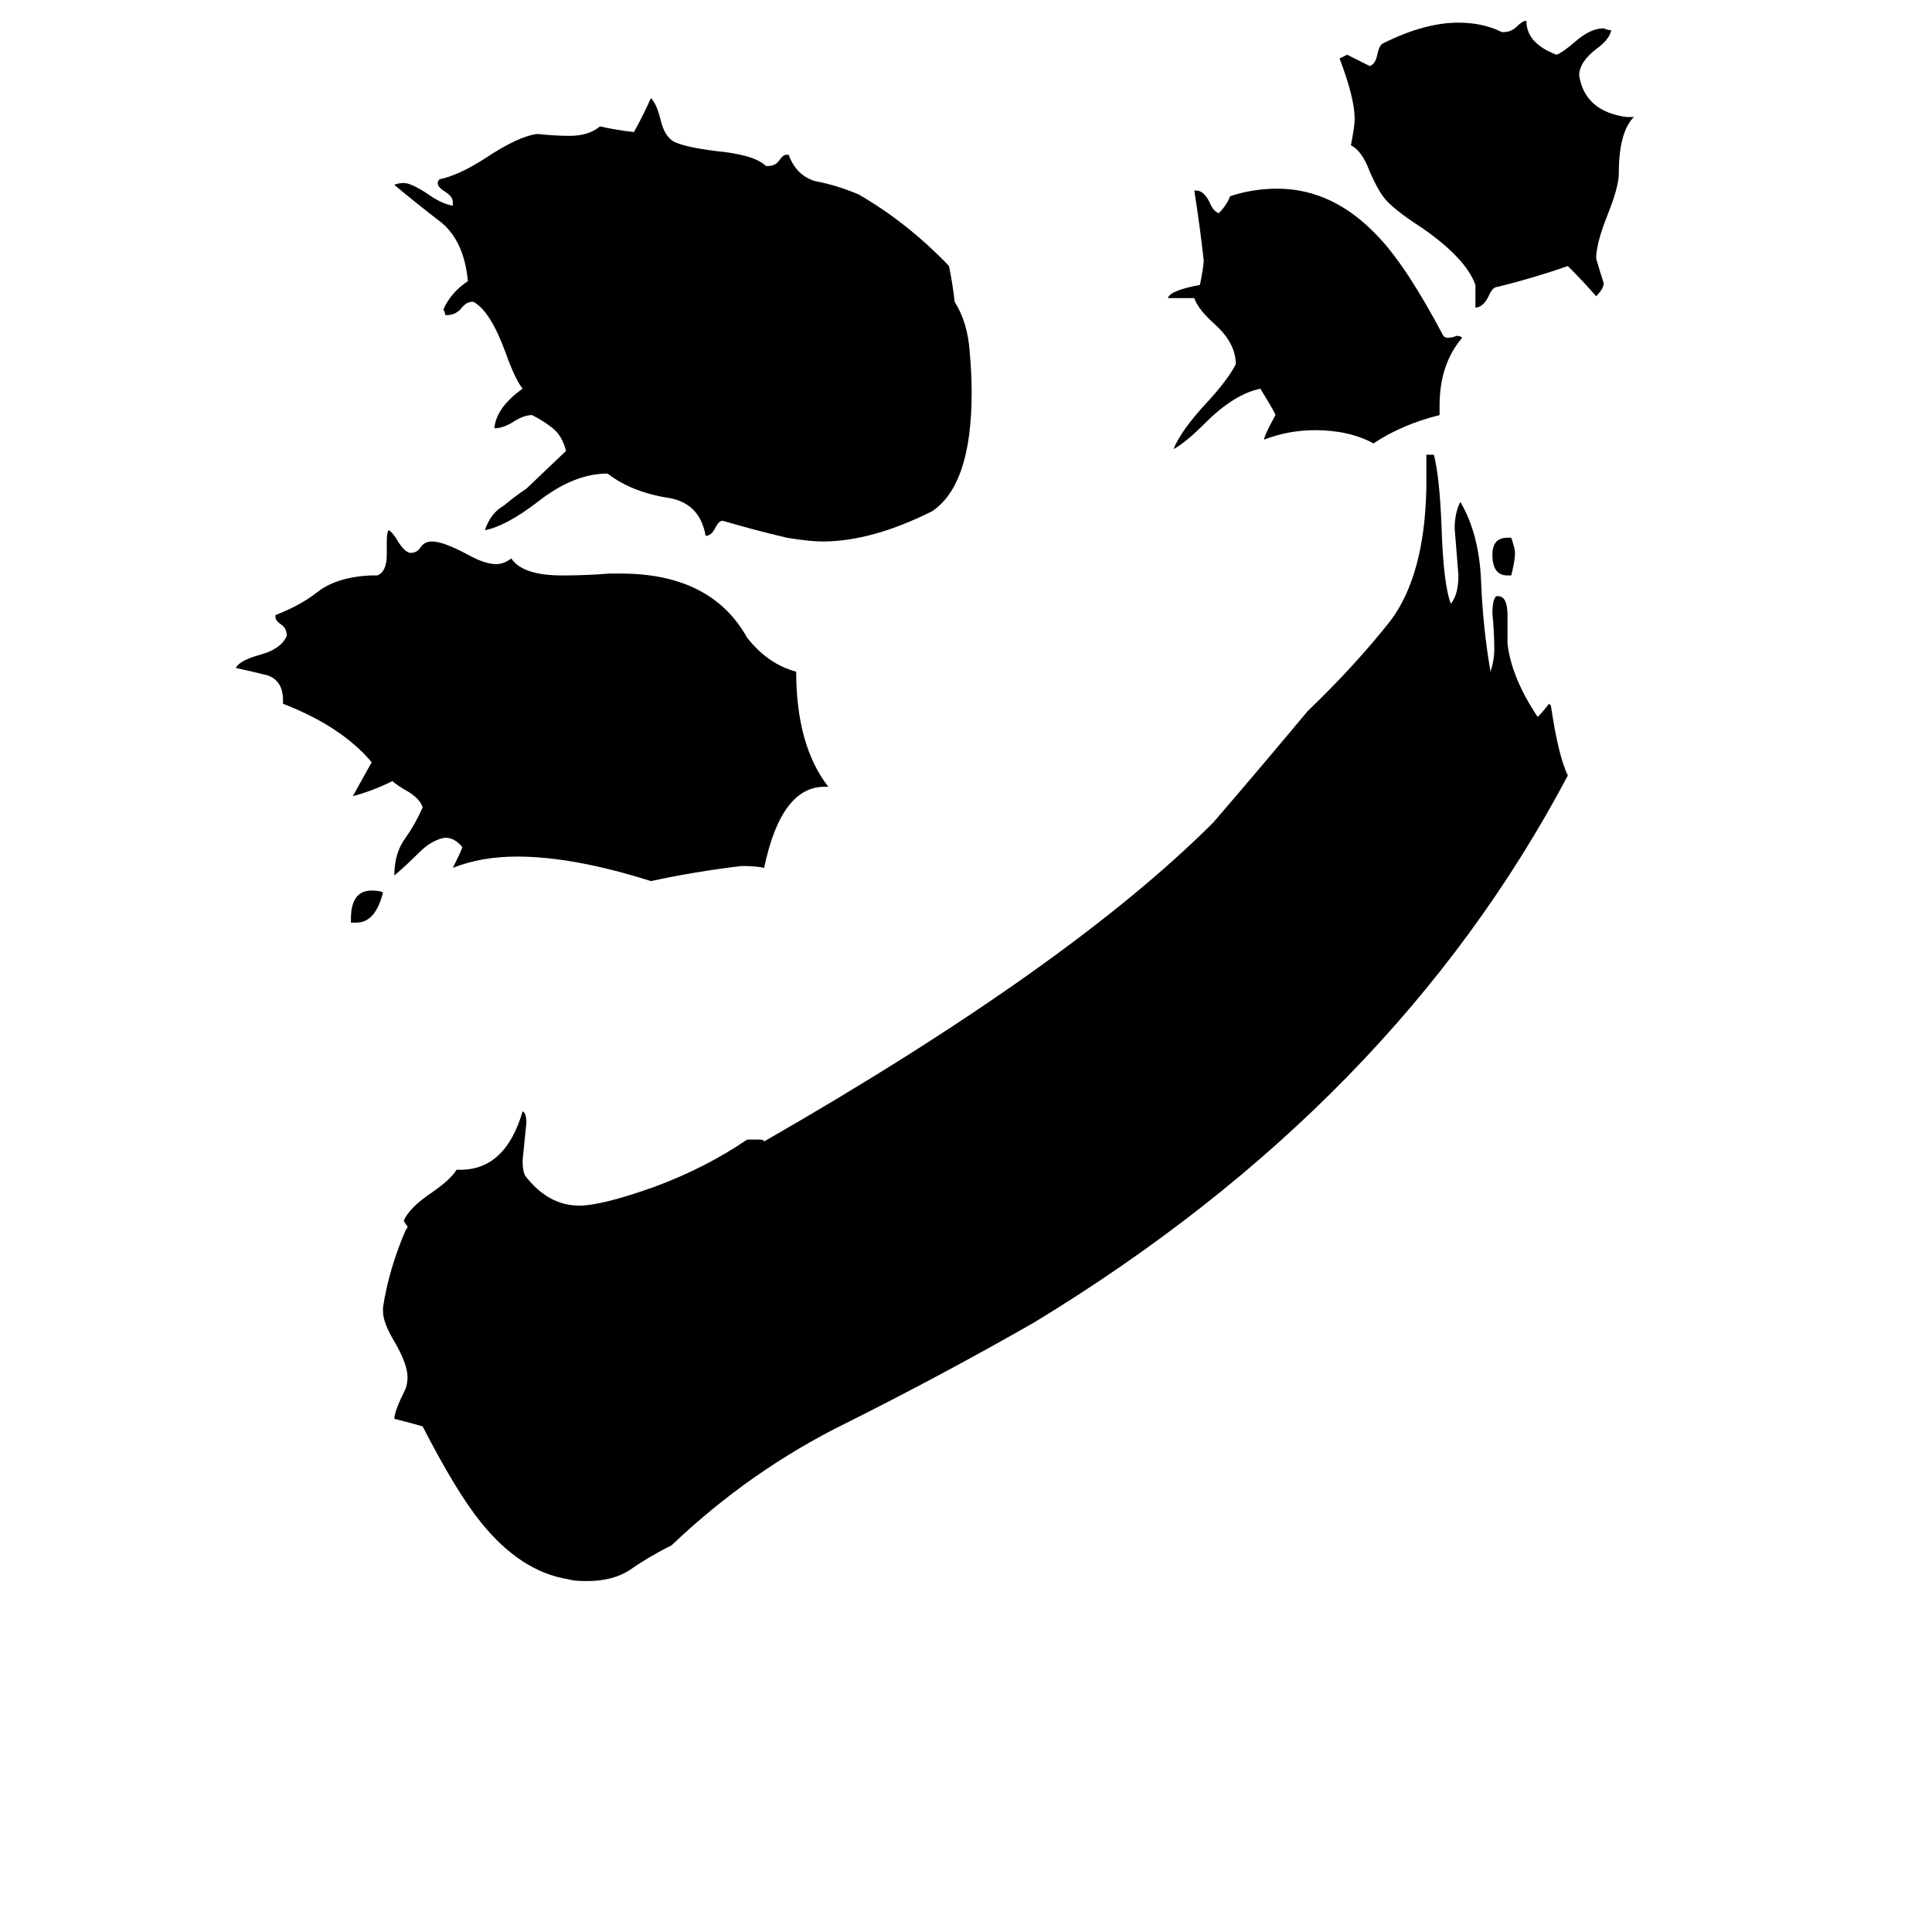 <svg xmlns="http://www.w3.org/2000/svg" viewBox="0 -800 1024 1024">
	<path fill="#000000" d="M782 -637V-649Q777 -663 754 -679Q737 -690 733 -696Q730 -700 726 -709Q722 -720 716 -723Q718 -733 718 -737Q718 -748 710 -769Q712 -770 714 -771Q720 -768 726 -765Q729 -766 730 -771Q731 -776 733 -777Q755 -788 773 -788Q786 -788 796 -783H797Q801 -783 804 -786Q807 -789 809 -789Q809 -777 825 -771Q828 -772 835 -778Q843 -785 850 -785Q852 -784 854 -784Q853 -779 846 -774Q837 -767 837 -760Q840 -741 862 -738H866Q858 -730 858 -708Q858 -701 852 -686Q846 -671 846 -663Q848 -656 850 -650Q850 -647 846 -643Q839 -651 831 -659Q814 -653 794 -648Q791 -648 789 -643Q786 -637 782 -637ZM763 -585V-580Q743 -575 728 -565Q715 -572 697 -572Q683 -572 670 -567Q670 -569 676 -580Q676 -581 668 -594Q654 -591 639 -576Q628 -565 622 -562Q626 -572 640 -587Q651 -599 655 -607Q655 -618 644 -628Q635 -636 633 -642H619Q620 -646 636 -649Q638 -659 638 -662Q636 -680 633 -699H634Q638 -699 641 -693Q643 -688 646 -687Q650 -691 652 -696Q664 -700 677 -700Q707 -700 731 -674Q746 -658 765 -622Q766 -621 767 -621Q770 -621 772 -622Q774 -622 775 -621Q763 -607 763 -585ZM801 -495H799Q791 -495 791 -506Q791 -515 799 -515H801Q803 -509 803 -507Q803 -503 801 -495ZM279 -541L300 -561Q298 -569 293 -573Q288 -577 282 -580Q278 -580 273 -577Q267 -573 262 -573Q263 -584 277 -594Q273 -599 268 -613Q260 -635 251 -640H250Q247 -640 244 -636Q241 -633 237 -633H236Q236 -634 235 -636Q239 -645 248 -651Q246 -672 234 -682Q221 -692 209 -702Q211 -703 214 -703Q218 -703 227 -697Q234 -692 240 -691V-693Q240 -696 235 -699Q232 -701 232 -703Q232 -704 233 -705Q243 -707 257 -716Q275 -728 285 -729Q294 -728 302 -728Q312 -728 318 -733Q327 -731 336 -730Q341 -739 345 -748Q348 -745 350 -737Q352 -728 357 -725Q363 -722 379 -720Q400 -718 406 -712H407Q411 -712 413 -715Q415 -718 417 -718H418Q422 -707 432 -704Q443 -702 455 -697Q481 -682 503 -659Q505 -649 506 -640Q513 -629 514 -613Q515 -602 515 -592Q515 -543 494 -529Q462 -513 436 -513Q429 -513 417 -515Q400 -519 383 -524Q381 -524 379 -520Q377 -516 374 -516Q371 -533 355 -536Q335 -539 322 -549Q304 -549 285 -534Q268 -521 257 -519Q260 -528 267 -532Q273 -537 279 -541ZM821 -427L822 -426Q826 -399 831 -389Q739 -215 548 -99Q499 -71 449 -46Q398 -21 356 19Q344 25 334 32Q325 38 311 38Q304 38 301 37Q276 33 255 7Q242 -9 224 -44Q217 -46 209 -48Q209 -52 215 -64Q216 -67 216 -70Q216 -77 209 -89Q203 -99 203 -105V-107Q206 -127 215 -148Q216 -149 216 -150Q215 -151 214 -153Q217 -160 229 -168Q239 -175 242 -180H244Q268 -180 277 -211Q279 -210 279 -205Q278 -195 277 -185Q277 -178 279 -176Q291 -161 307 -161Q319 -161 347 -171Q374 -181 396 -196H402Q405 -196 405 -195Q567 -288 643 -364Q668 -393 693 -423Q718 -447 737 -471Q755 -495 756 -541V-559H760Q763 -547 764 -522Q765 -490 769 -480Q773 -485 773 -495Q772 -507 771 -520Q771 -528 774 -534Q784 -517 785 -492Q786 -467 790 -444Q792 -450 792 -456Q792 -465 791 -475Q791 -482 793 -484H794Q799 -484 799 -474V-459Q801 -441 815 -420Q818 -423 821 -427ZM439 -383H437Q414 -383 405 -340Q401 -341 393 -341Q368 -338 345 -333Q304 -346 274 -346Q255 -346 240 -340Q245 -350 245 -351Q241 -356 236 -356Q229 -355 222 -348Q215 -341 209 -336Q209 -348 215 -356Q220 -363 224 -372Q223 -376 217 -380Q210 -384 208 -386Q198 -381 187 -378Q192 -387 197 -396Q181 -415 150 -427V-429Q150 -439 142 -442Q134 -444 125 -446Q127 -450 138 -453Q149 -456 152 -463Q152 -467 149 -469Q146 -471 146 -473V-474Q159 -479 168 -486Q178 -494 196 -495H200Q205 -497 205 -506V-513Q205 -518 206 -519Q208 -518 211 -513Q214 -508 217 -507H218Q221 -507 223 -510Q225 -513 229 -513Q235 -513 248 -506Q257 -501 263 -501Q267 -501 271 -504Q277 -495 298 -495Q311 -495 323 -496H329Q377 -496 396 -462Q407 -448 422 -444Q422 -405 439 -383ZM189 -311H186V-313Q186 -328 197 -328Q201 -328 203 -327Q199 -311 189 -311Z"/>
</svg>